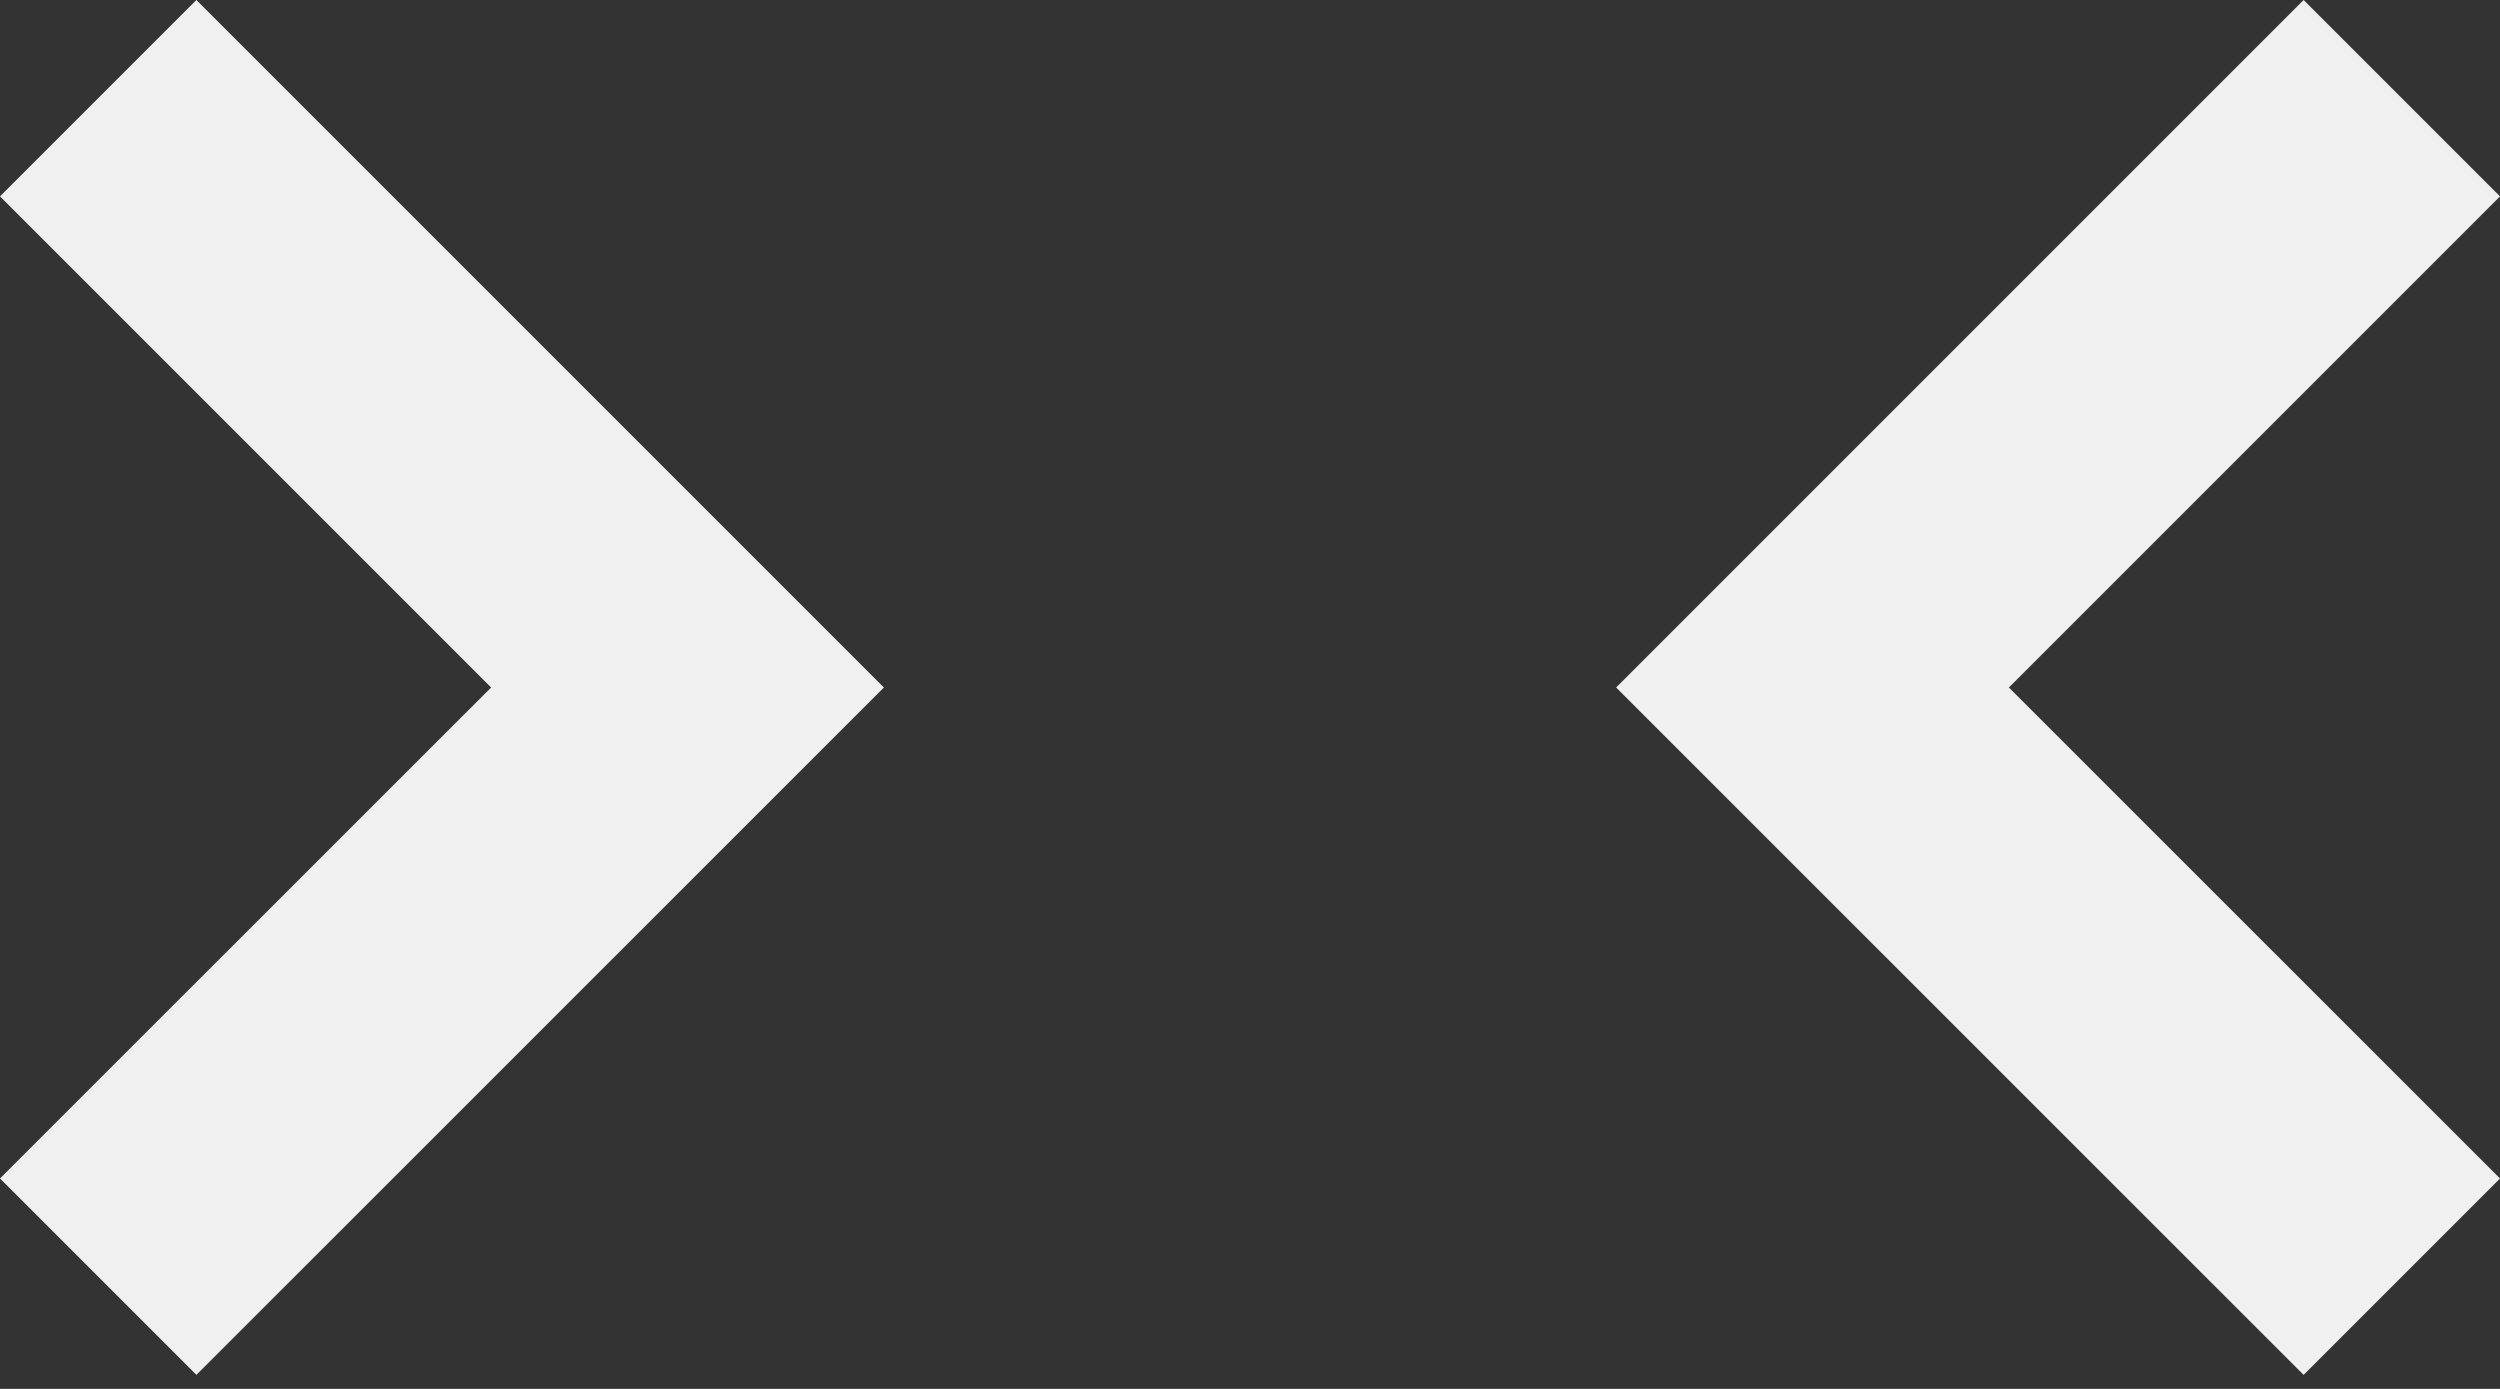 <svg width="18" height="10" viewBox="0 0 18 10" fill="none" xmlns="http://www.w3.org/2000/svg">
<rect x="0" y="0" width="18" height="10" fill="#333333" stroke="none"/>
<path fill-rule="evenodd" clip-rule="evenodd" d="M3.536 4.95L0 1.414L1.414 0L6.364 4.95L1.414 9.899L3.37175e-07 8.485L3.536 4.95Z" fill="#F0F0F0"/>
<path fill-rule="evenodd" clip-rule="evenodd" d="M14.464 4.95L18 8.485L16.586 9.899L11.636 4.95L16.586 0L18 1.414L14.464 4.95Z" fill="#F0F0F0"/>
</svg>

